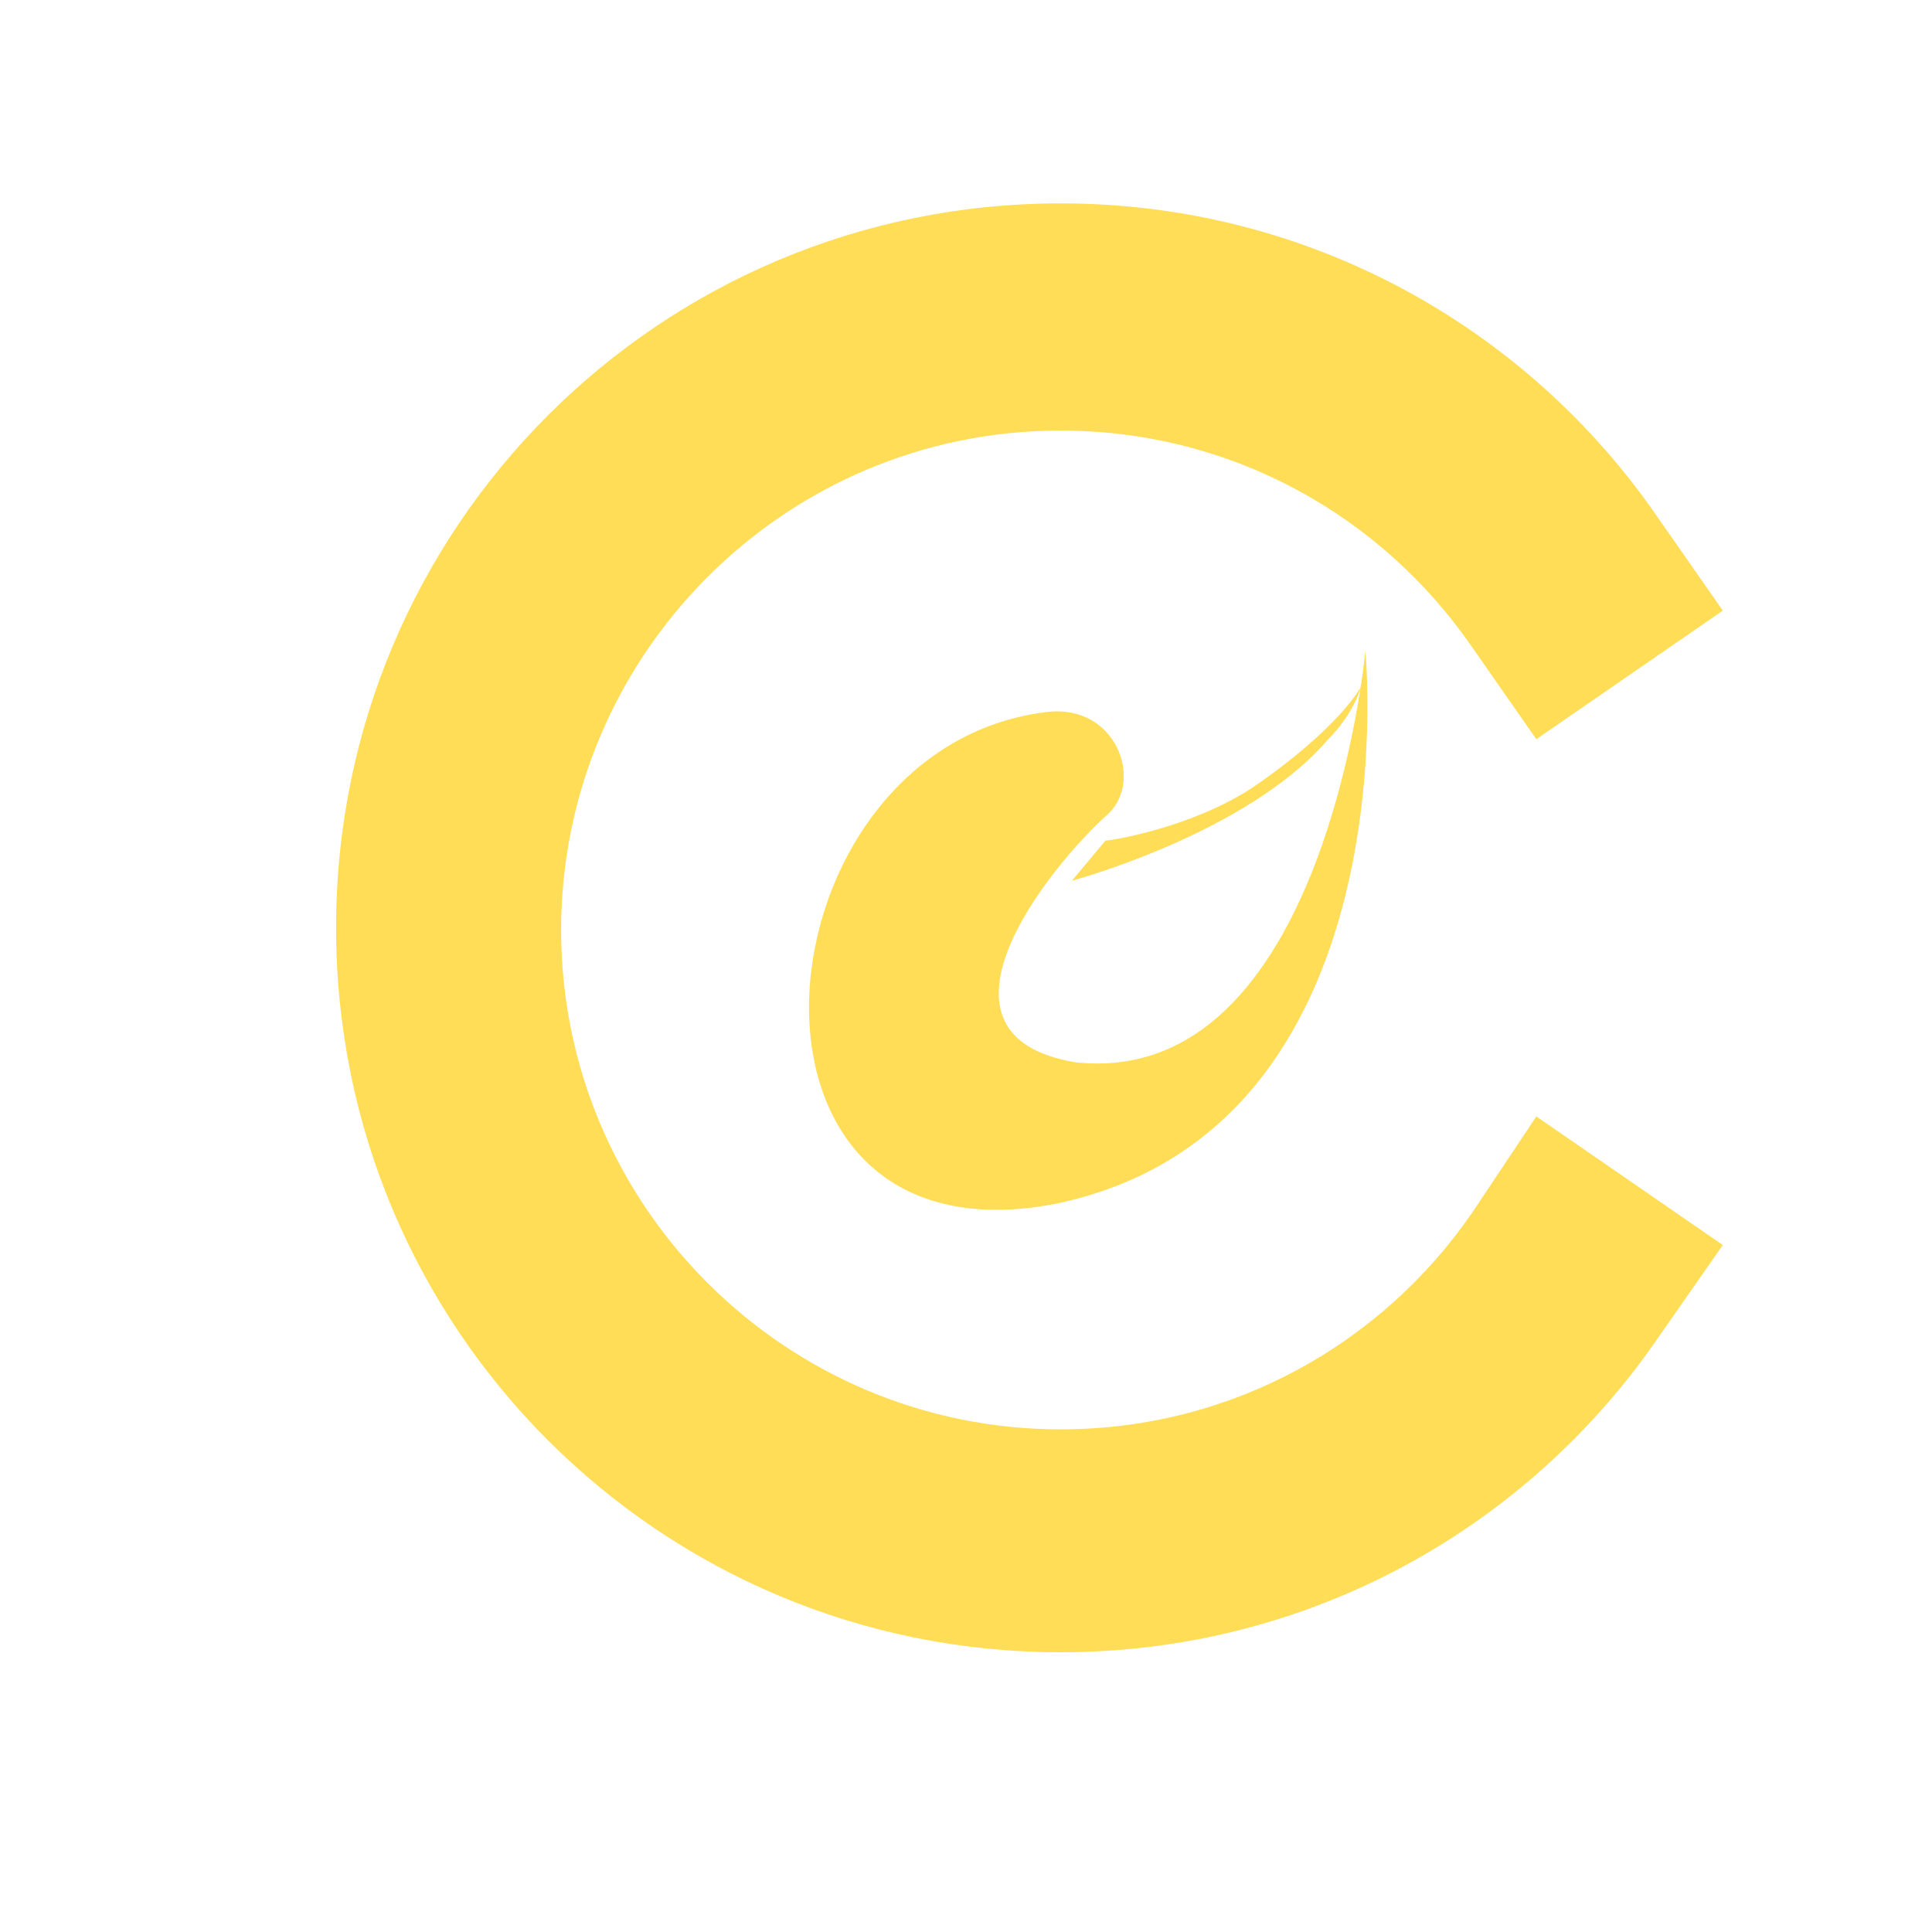<?xml version="1.0" encoding="utf-8"?>
<!-- Generator: Adobe Illustrator 26.5.0, SVG Export Plug-In . SVG Version: 6.00 Build 0)  -->
<svg version="1.1" id="图层_1" xmlns:serif="http://www.serif.com/"
	 xmlns="http://www.w3.org/2000/svg" xmlns:xlink="http://www.w3.org/1999/xlink" x="0px" y="0px" viewBox="0 0 32 32"
	 style="enable-background:new 0 0 32 32;" xml:space="preserve">
<style type="text/css">
	.st0{fill-rule:evenodd;clip-rule:evenodd;fill:#FFDD57;}
</style>
<g transform="matrix(1,0,0,1,-4117.34,-5181.13)">
	<g transform="matrix(0.355,0,0,0.355,1182.69,6816.54)">
		<g transform="matrix(3.145,0,0,3.145,-4529.1,-401.532)">
			<g transform="matrix(0.998,0,0,0.994,648.778,82.849)">
				<path class="st0" d="M3445.3-1416.8c1.3-0.9,1.6-1.5,1.6-1.5c0,0-0.1,0.4-0.5,0.8c-1.2,1.4-3.8,2.1-3.8,2.1c0,0,0.5-0.6,0.5-0.6
					C3443.2-1416,3444.4-1416.2,3445.3-1416.8z"/>
			</g>
			<g transform="matrix(1,0,0,1,641.547,90.035)">
				<path class="st0" d="M3447.3-1417.5c0,0,0.7,7.1-4.6,8.2c-5.2,1-4.5-6.8-0.1-7.3c1-0.1,1.4,1,0.9,1.5c-0.9,0.8-2.9,3.3-0.5,3.7
					C3446.7-1411,3447.3-1417.5,3447.3-1417.5z"/>
			</g>
		</g>
		<path class="st0" d="M8335.3-4550.2c-4.2,6.1-11.2,10.1-19.2,10.1c-12.8,0-23.3-10.4-23.3-23.3c0-12.8,10.4-23.3,23.3-23.3
			c8,0,15,4,19.2,10.1l3,4.3l8.7-6l-3-4.3c-6.1-8.9-16.3-14.7-27.9-14.7c-18.7,0-33.8,15.1-33.8,33.8s15.1,33.8,33.8,33.8
			c11.6,0,21.8-5.8,27.9-14.7l3-4.3l-8.7-6L8335.3-4550.2z"/>
	</g>
</g>
</svg>
